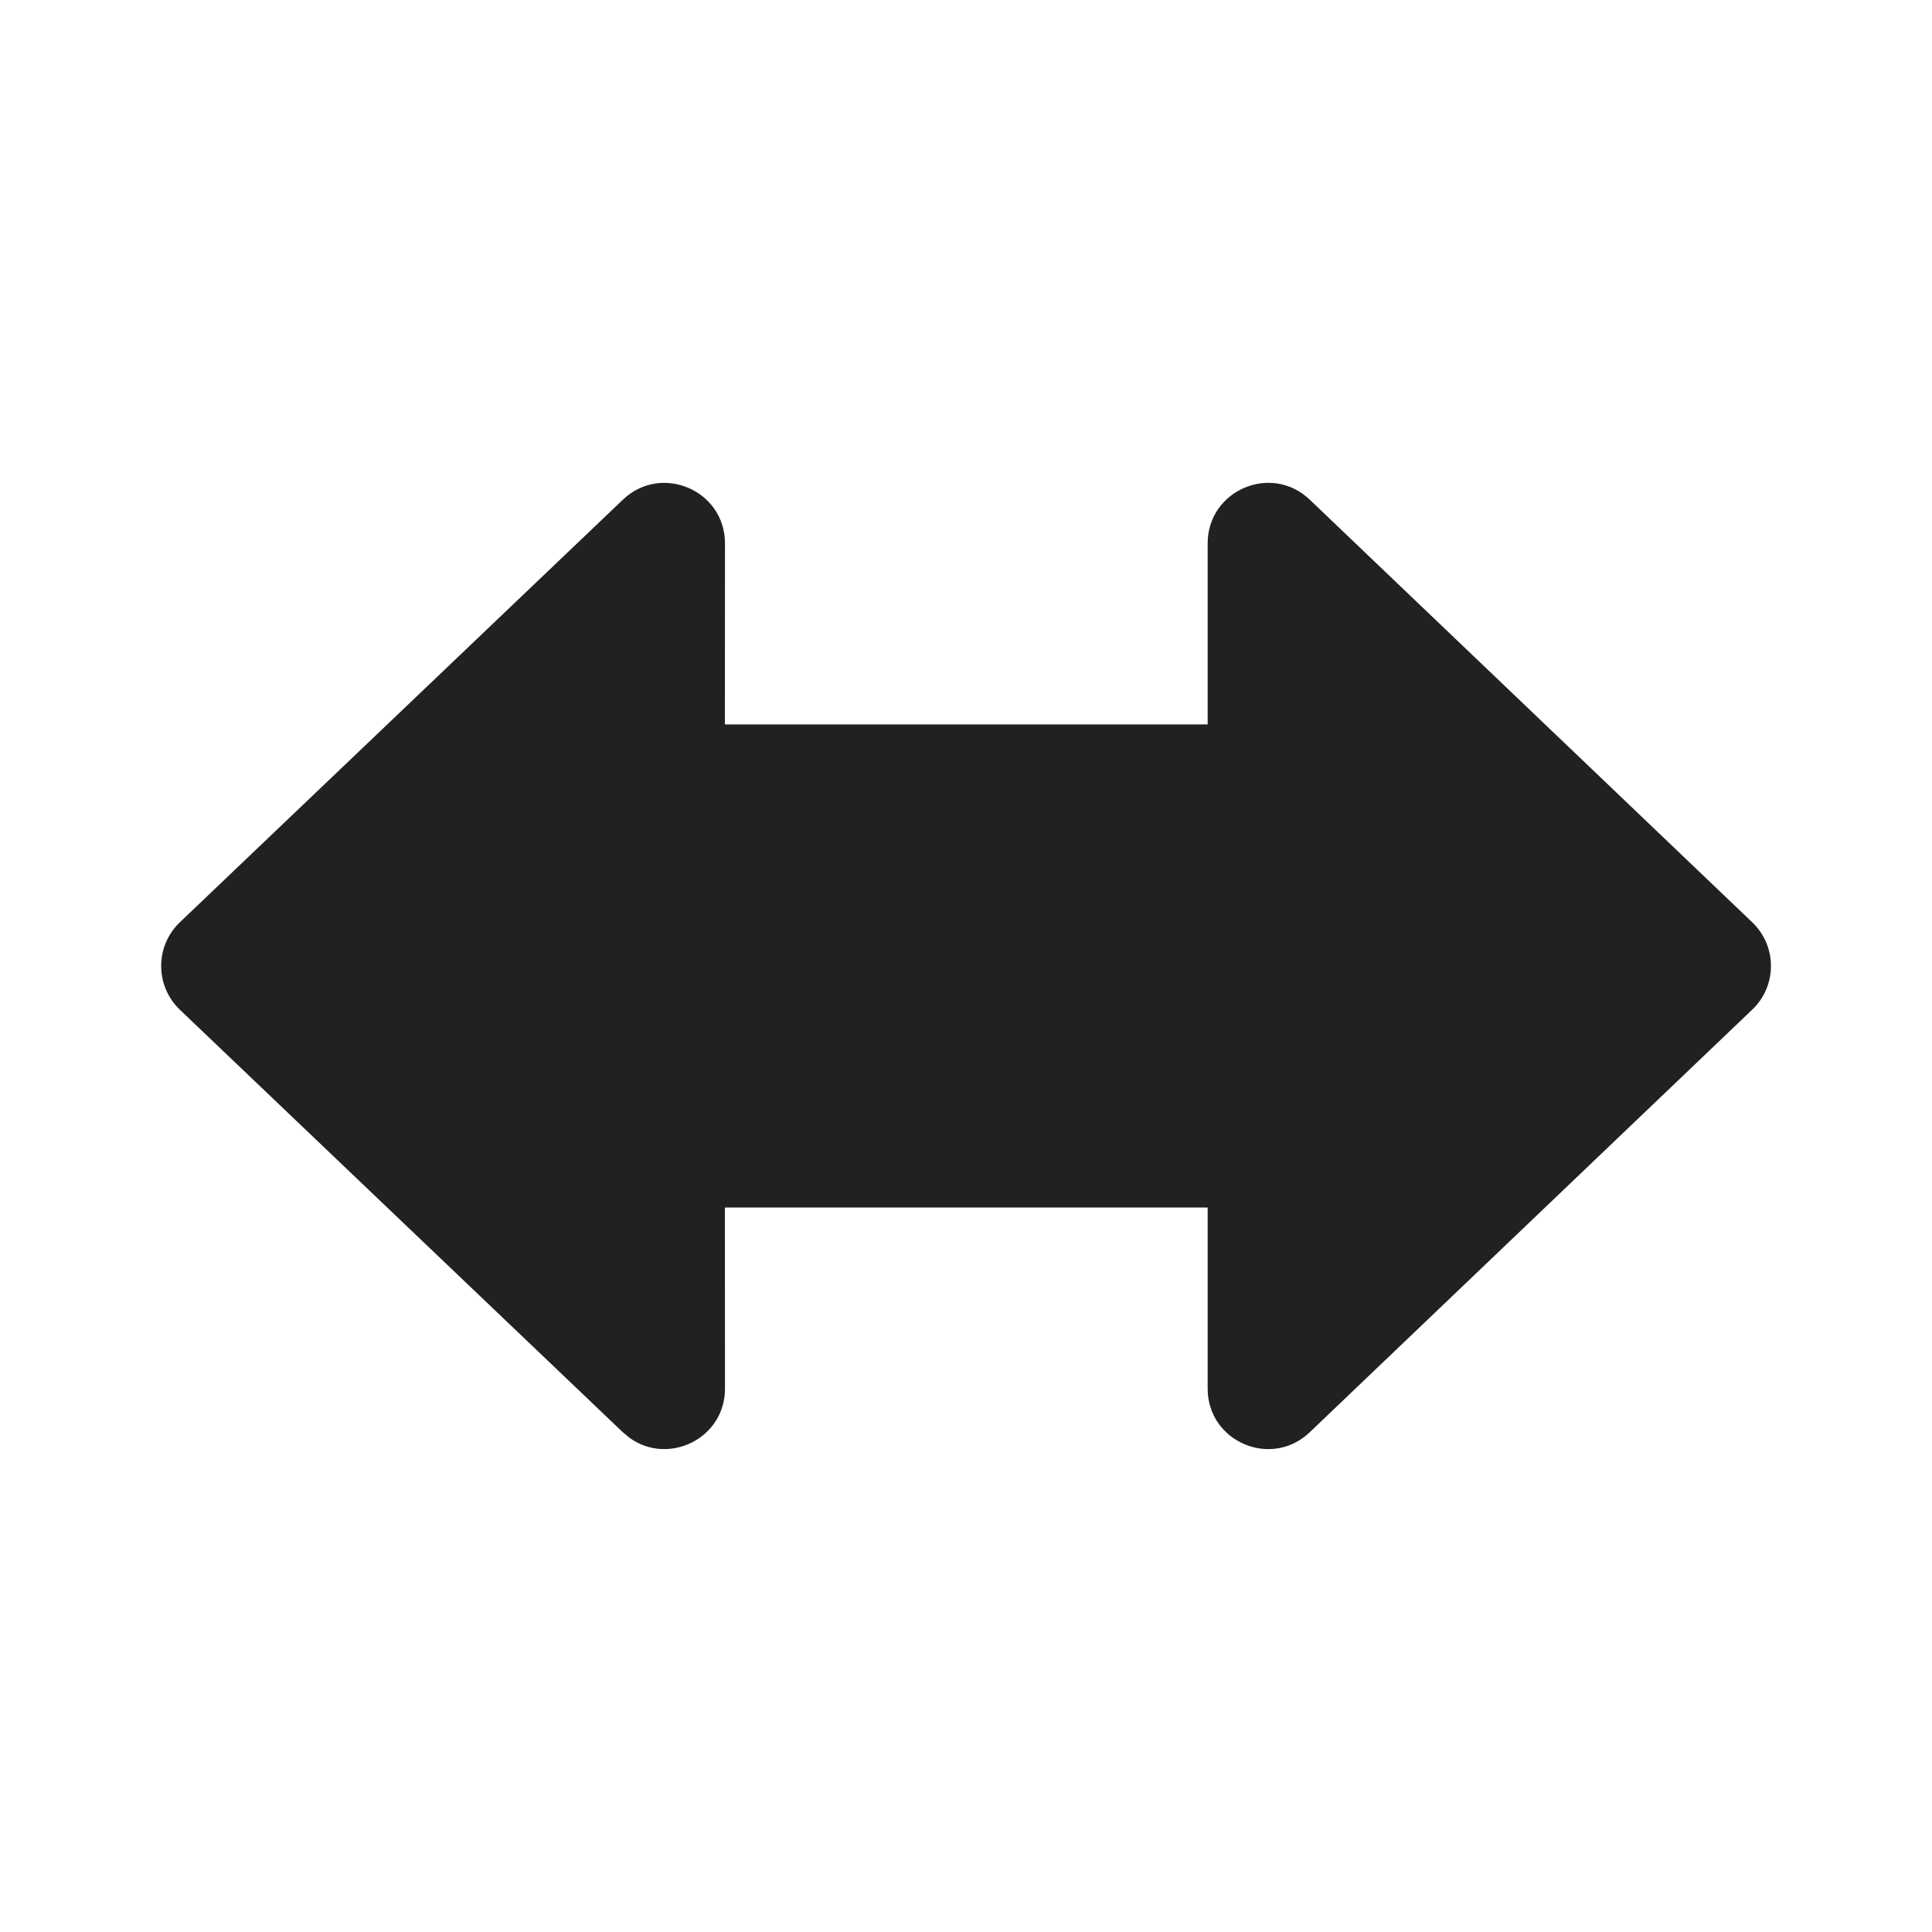 <svg viewBox="0 0 24 24" fill="none" xmlns="http://www.w3.org/2000/svg" height="1em" width="1em">
  <path d="M15.002 8.999H9.005L9.006 6.75C9.006 6.09 8.215 5.752 7.738 6.207L2.234 11.457C1.925 11.753 1.925 12.247 2.234 12.543L7.738 17.793L7.82 17.861C8.301 18.209 9.006 17.873 9.006 17.25L9.005 15H15.002L15.002 17.25C15.002 17.91 15.793 18.248 16.27 17.792L21.767 12.542C22.077 12.247 22.077 11.753 21.767 11.457L16.27 6.207C15.793 5.751 15.002 6.09 15.002 6.75L15.002 8.999Z" fill="#212121"/>
</svg>
